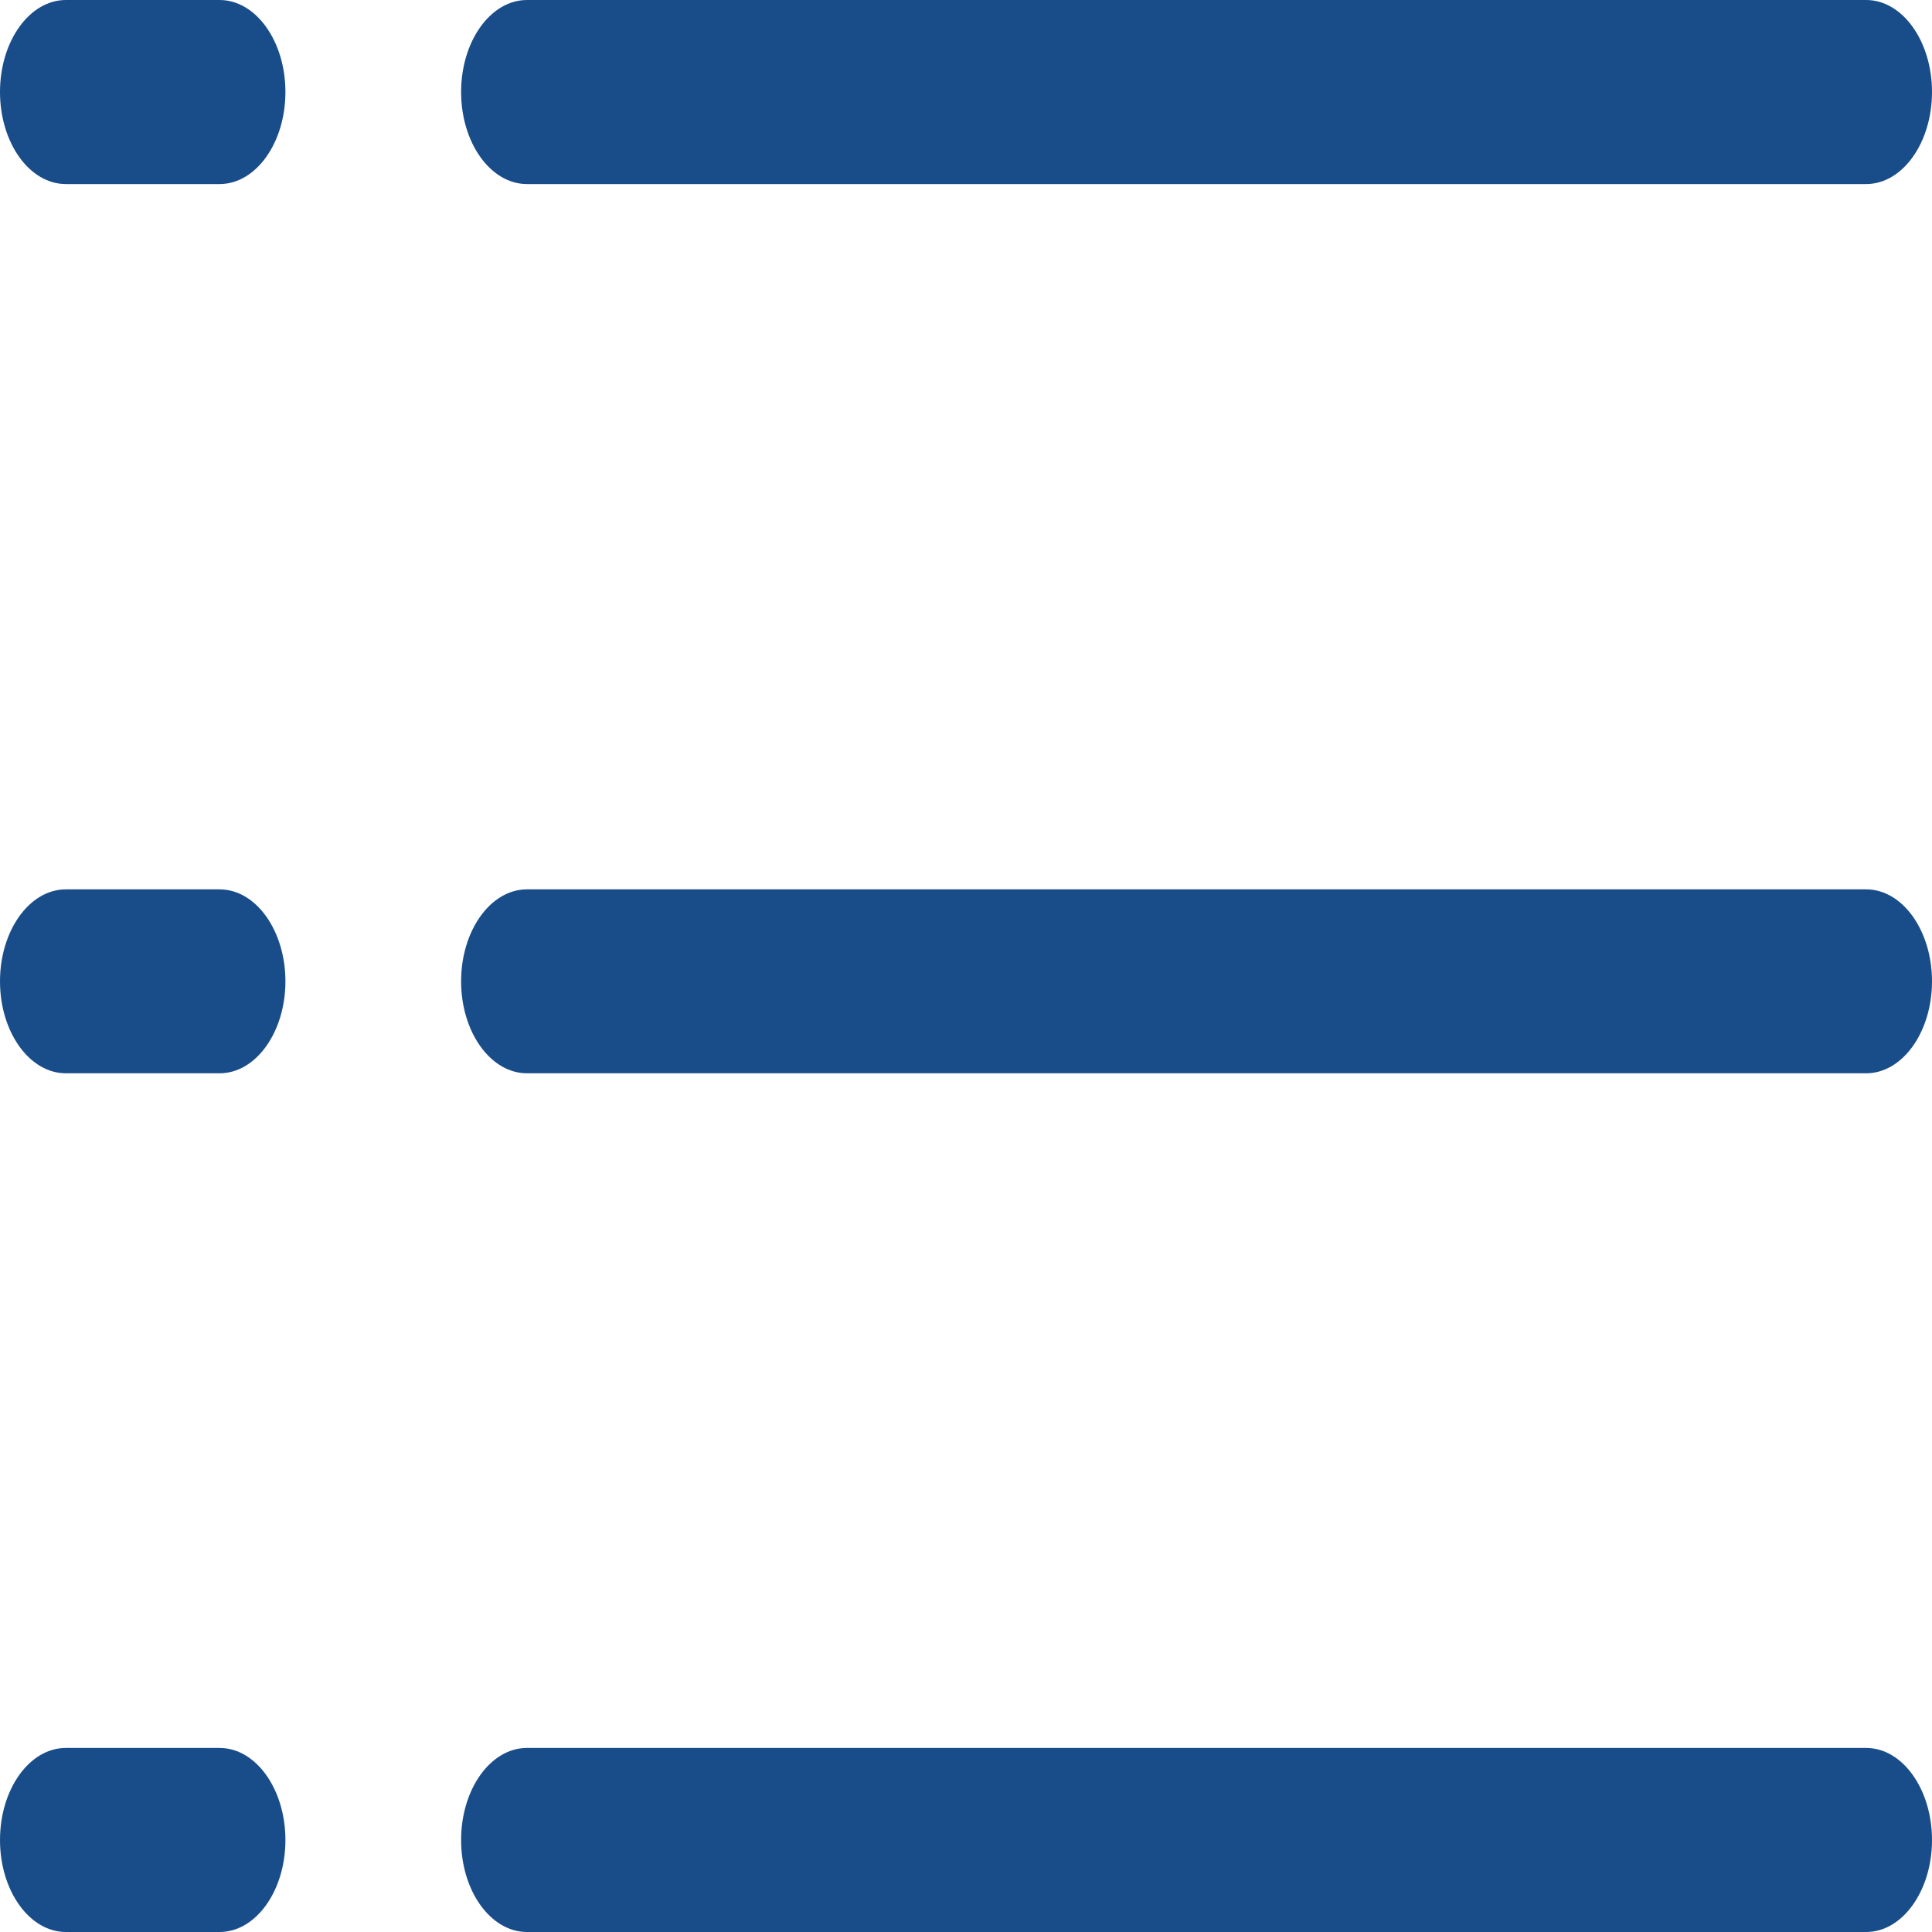 <?xml version="1.0" encoding="UTF-8" standalone="no"?>
<svg width="15px" height="15px" viewBox="0 0 15 15" version="1.1" xmlns="http://www.w3.org/2000/svg" xmlns:xlink="http://www.w3.org/1999/xlink">
    <!-- Generator: Sketch 39.1 (31720) - http://www.bohemiancoding.com/sketch -->
    <title>i-list-blue</title>
    <desc>Created with Sketch.</desc>
    <defs></defs>
    <g id="Page-2" stroke="none" stroke-width="1" fill="none" fill-rule="evenodd">
        <g id="3---Bus-Stops-Map" transform="translate(-285, -117)" fill="#194D8A">
            <g id="Group-2" transform="translate(268, 107)">
                <g id="Group-3" transform="translate(17, 10)">
                    <path d="M4.091,1.429 L14.489,1.429 C14.771,1.429 15,1.109 15,0.714 C15,0.32 14.771,0 14.489,0 L4.091,0 C3.809,0 3.58,0.32 3.58,0.714 C3.58,1.109 3.809,1.429 4.091,1.429 L4.091,1.429 Z M1.705,0 L0.511,0 C0.229,0 0,0.32 0,0.714 C0,1.109 0.229,1.429 0.511,1.429 L1.705,1.429 C1.987,1.429 2.216,1.109 2.216,0.714 C2.216,0.32 1.987,0 1.705,0 L1.705,0 Z M4.091,6.905 C3.809,6.905 3.58,7.225 3.58,7.619 C3.58,8.013 3.809,8.333 4.091,8.333 L14.489,8.333 C14.771,8.333 15,8.013 15,7.619 C15,7.225 14.771,6.905 14.489,6.905 L4.091,6.905 Z M1.705,6.905 L0.511,6.905 C0.229,6.905 0,7.225 0,7.619 C0,8.013 0.229,8.333 0.511,8.333 L1.705,8.333 C1.987,8.333 2.216,8.013 2.216,7.619 C2.216,7.225 1.987,6.905 1.705,6.905 L1.705,6.905 Z M14.489,13.571 L4.091,13.571 C3.809,13.571 3.58,13.891 3.58,14.286 C3.58,14.68 3.809,15 4.091,15 L14.489,15 C14.771,15 15,14.68 15,14.286 C15,13.891 14.771,13.571 14.489,13.571 L14.489,13.571 Z M1.705,13.571 L0.511,13.571 C0.229,13.571 0,13.891 0,14.286 C0,14.68 0.229,15 0.511,15 L1.705,15 C1.987,15 2.216,14.68 2.216,14.286 C2.216,13.891 1.987,13.571 1.705,13.571 L1.705,13.571 Z" id="i-list-blue"></path>
                </g>
            </g>
        </g>
    </g>
</svg>